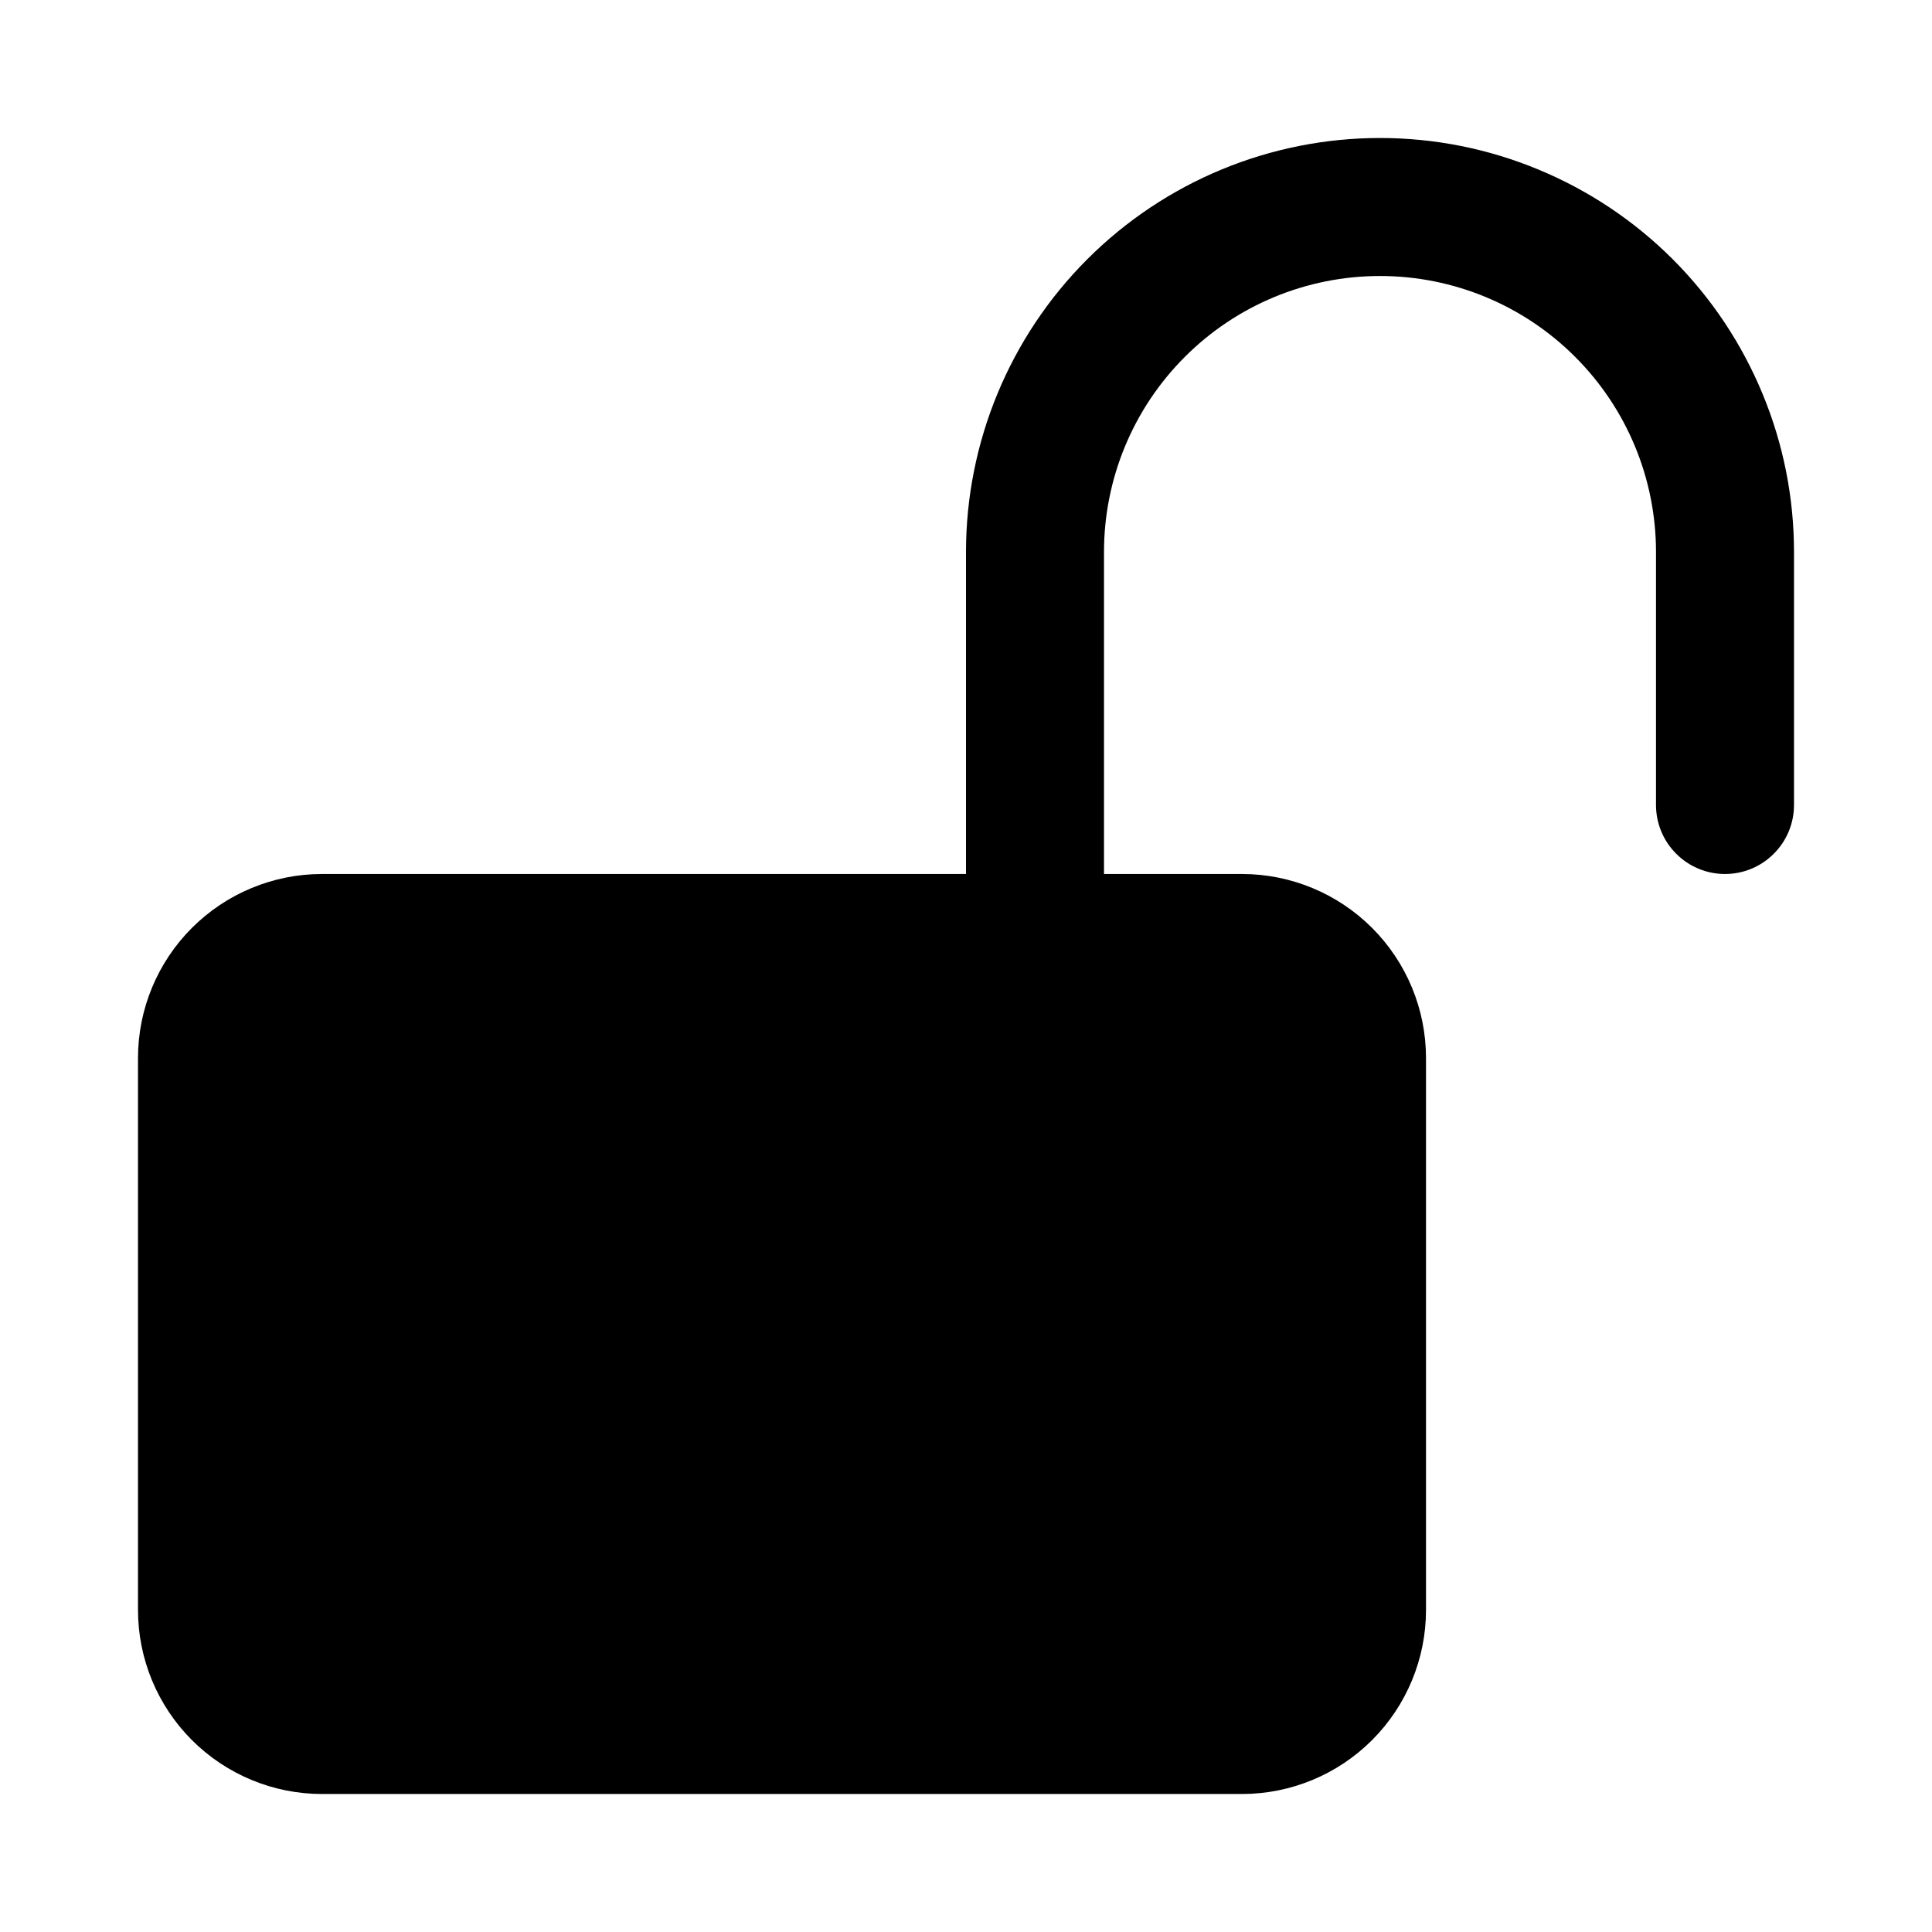 <svg width="21" height="21" viewBox="0 0 21 21" fill="none" xmlns="http://www.w3.org/2000/svg">
<path fill-rule="evenodd" clip-rule="evenodd" d="M15 1.5C13.806 1.5 12.662 1.974 11.818 2.818C10.974 3.662 10.5 4.807 10.5 6V9.5H3.5C2.97 9.5 2.461 9.711 2.086 10.086C1.711 10.461 1.5 10.97 1.5 11.5V17.5C1.5 18.03 1.711 18.539 2.086 18.914C2.461 19.289 2.97 19.5 3.5 19.5H13.5C14.03 19.5 14.539 19.289 14.914 18.914C15.289 18.539 15.5 18.03 15.5 17.5V11.5C15.5 10.97 15.289 10.461 14.914 10.086C14.539 9.711 14.03 9.5 13.5 9.5H12V6C12 5.204 12.316 4.441 12.879 3.879C13.441 3.316 14.204 3 15 3C15.796 3 16.559 3.316 17.121 3.879C17.684 4.441 18 5.204 18 6V8.75C18 8.949 18.079 9.14 18.22 9.28C18.36 9.421 18.551 9.5 18.75 9.5C18.949 9.5 19.14 9.421 19.28 9.28C19.421 9.14 19.5 8.949 19.5 8.75V6C19.5 5.409 19.384 4.824 19.157 4.278C18.931 3.732 18.6 3.236 18.182 2.818C17.764 2.4 17.268 2.069 16.722 1.843C16.176 1.616 15.591 1.5 15 1.5Z" fill="black"/>
</svg>
